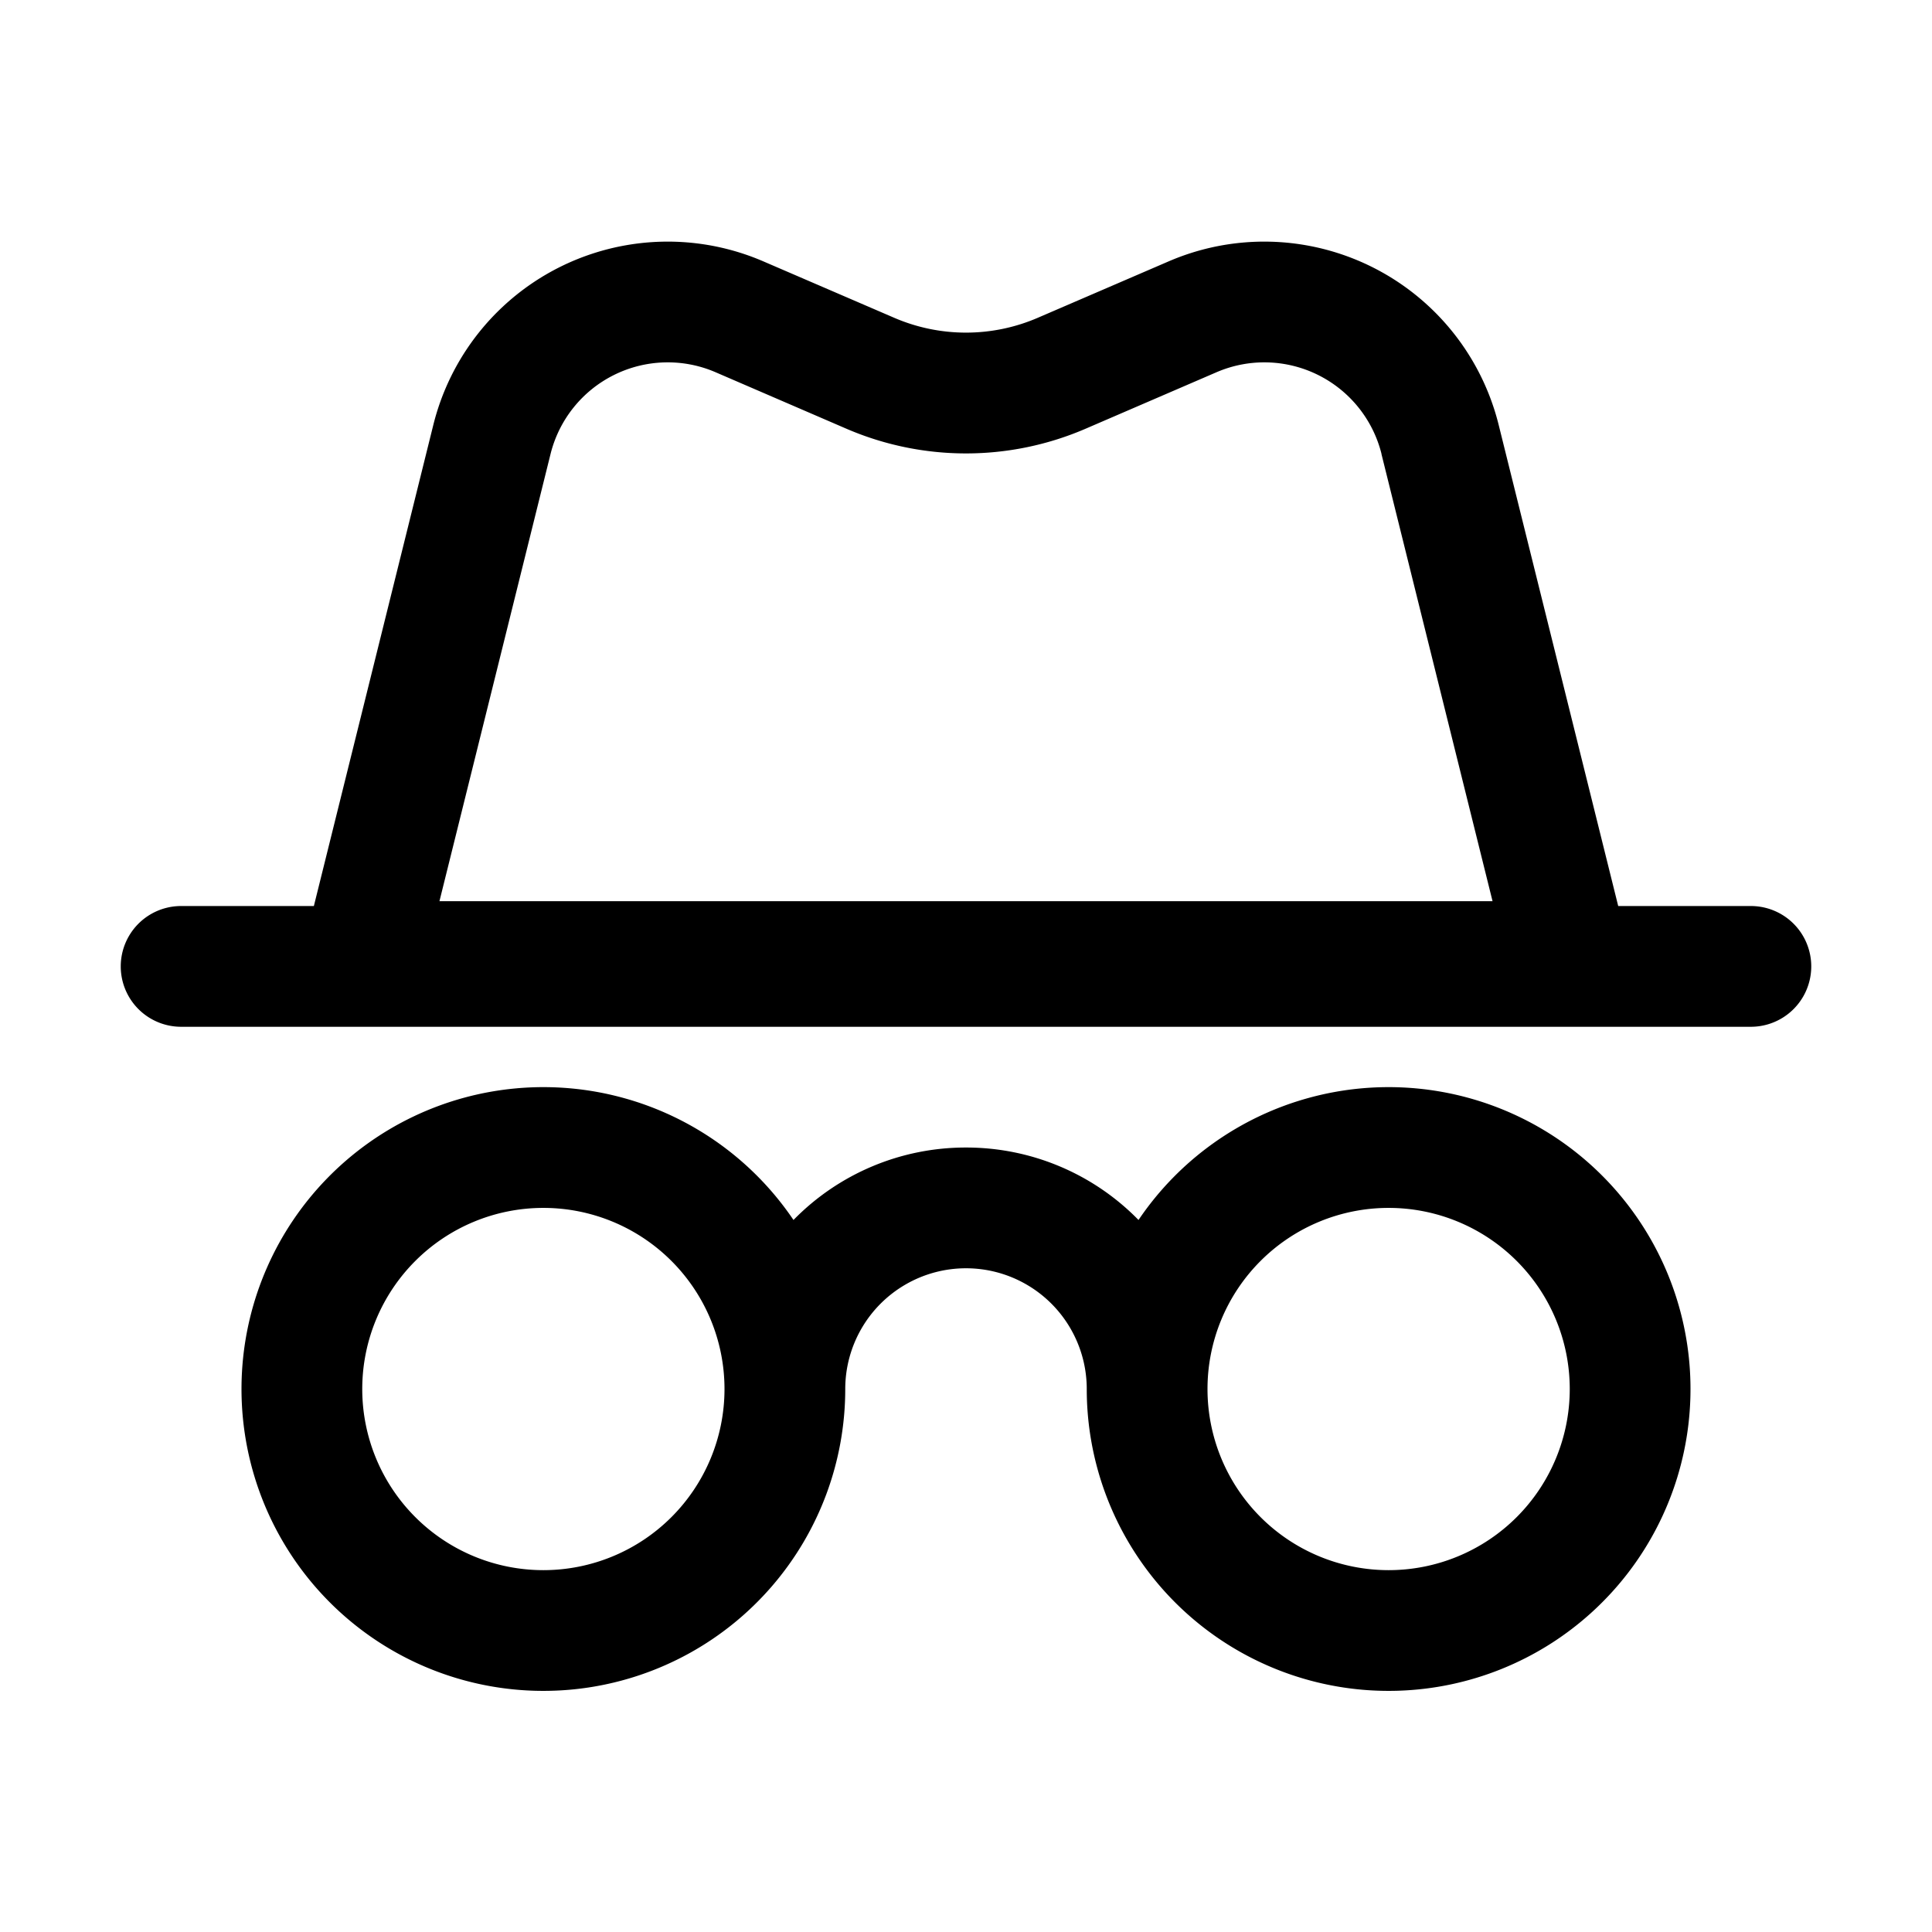 <svg xmlns="http://www.w3.org/2000/svg" width="24" height="24" viewBox="0 0 24 24">
  <g class="ic-alias">
    <g class="Icon">
      <path fill-rule="evenodd" d="M14.517 3.247a3 3 0 0 1 4.1 2.031l1.485 5.977h1.648a.75.75 0 1 1 0 1.5H2.25a.75.75 0 0 1 0-1.5h1.649l1.484-5.977a3 3 0 0 1 4.1-2.031l1.626.701a2.25 2.25 0 0 0 1.782 0l1.626-.701Zm2.645 2.393a1.5 1.5 0 0 0-2.05-1.016l-1.627.702a3.75 3.75 0 0 1-2.97 0l-1.626-.702a1.5 1.5 0 0 0-2.05 1.016l-1.38 5.555h13.082l-1.38-5.555Z"/>
      <path fill-rule="evenodd" d="M9.857 15.155a3.75 3.75 0 1 0 .643 2.1 1.5 1.5 0 1 1 3 0 3.75 3.75 0 1 0 .643-2.1 2.991 2.991 0 0 0-2.143-.9 2.99 2.99 0 0 0-2.143.9ZM9 17.255a2.25 2.25 0 1 1-4.5 0 2.25 2.25 0 0 1 4.5 0Zm6 0a2.25 2.25 0 1 0 4.5 0 2.25 2.25 0 0 0-4.5 0Z"/>
    </g>
  </g>
</svg>
